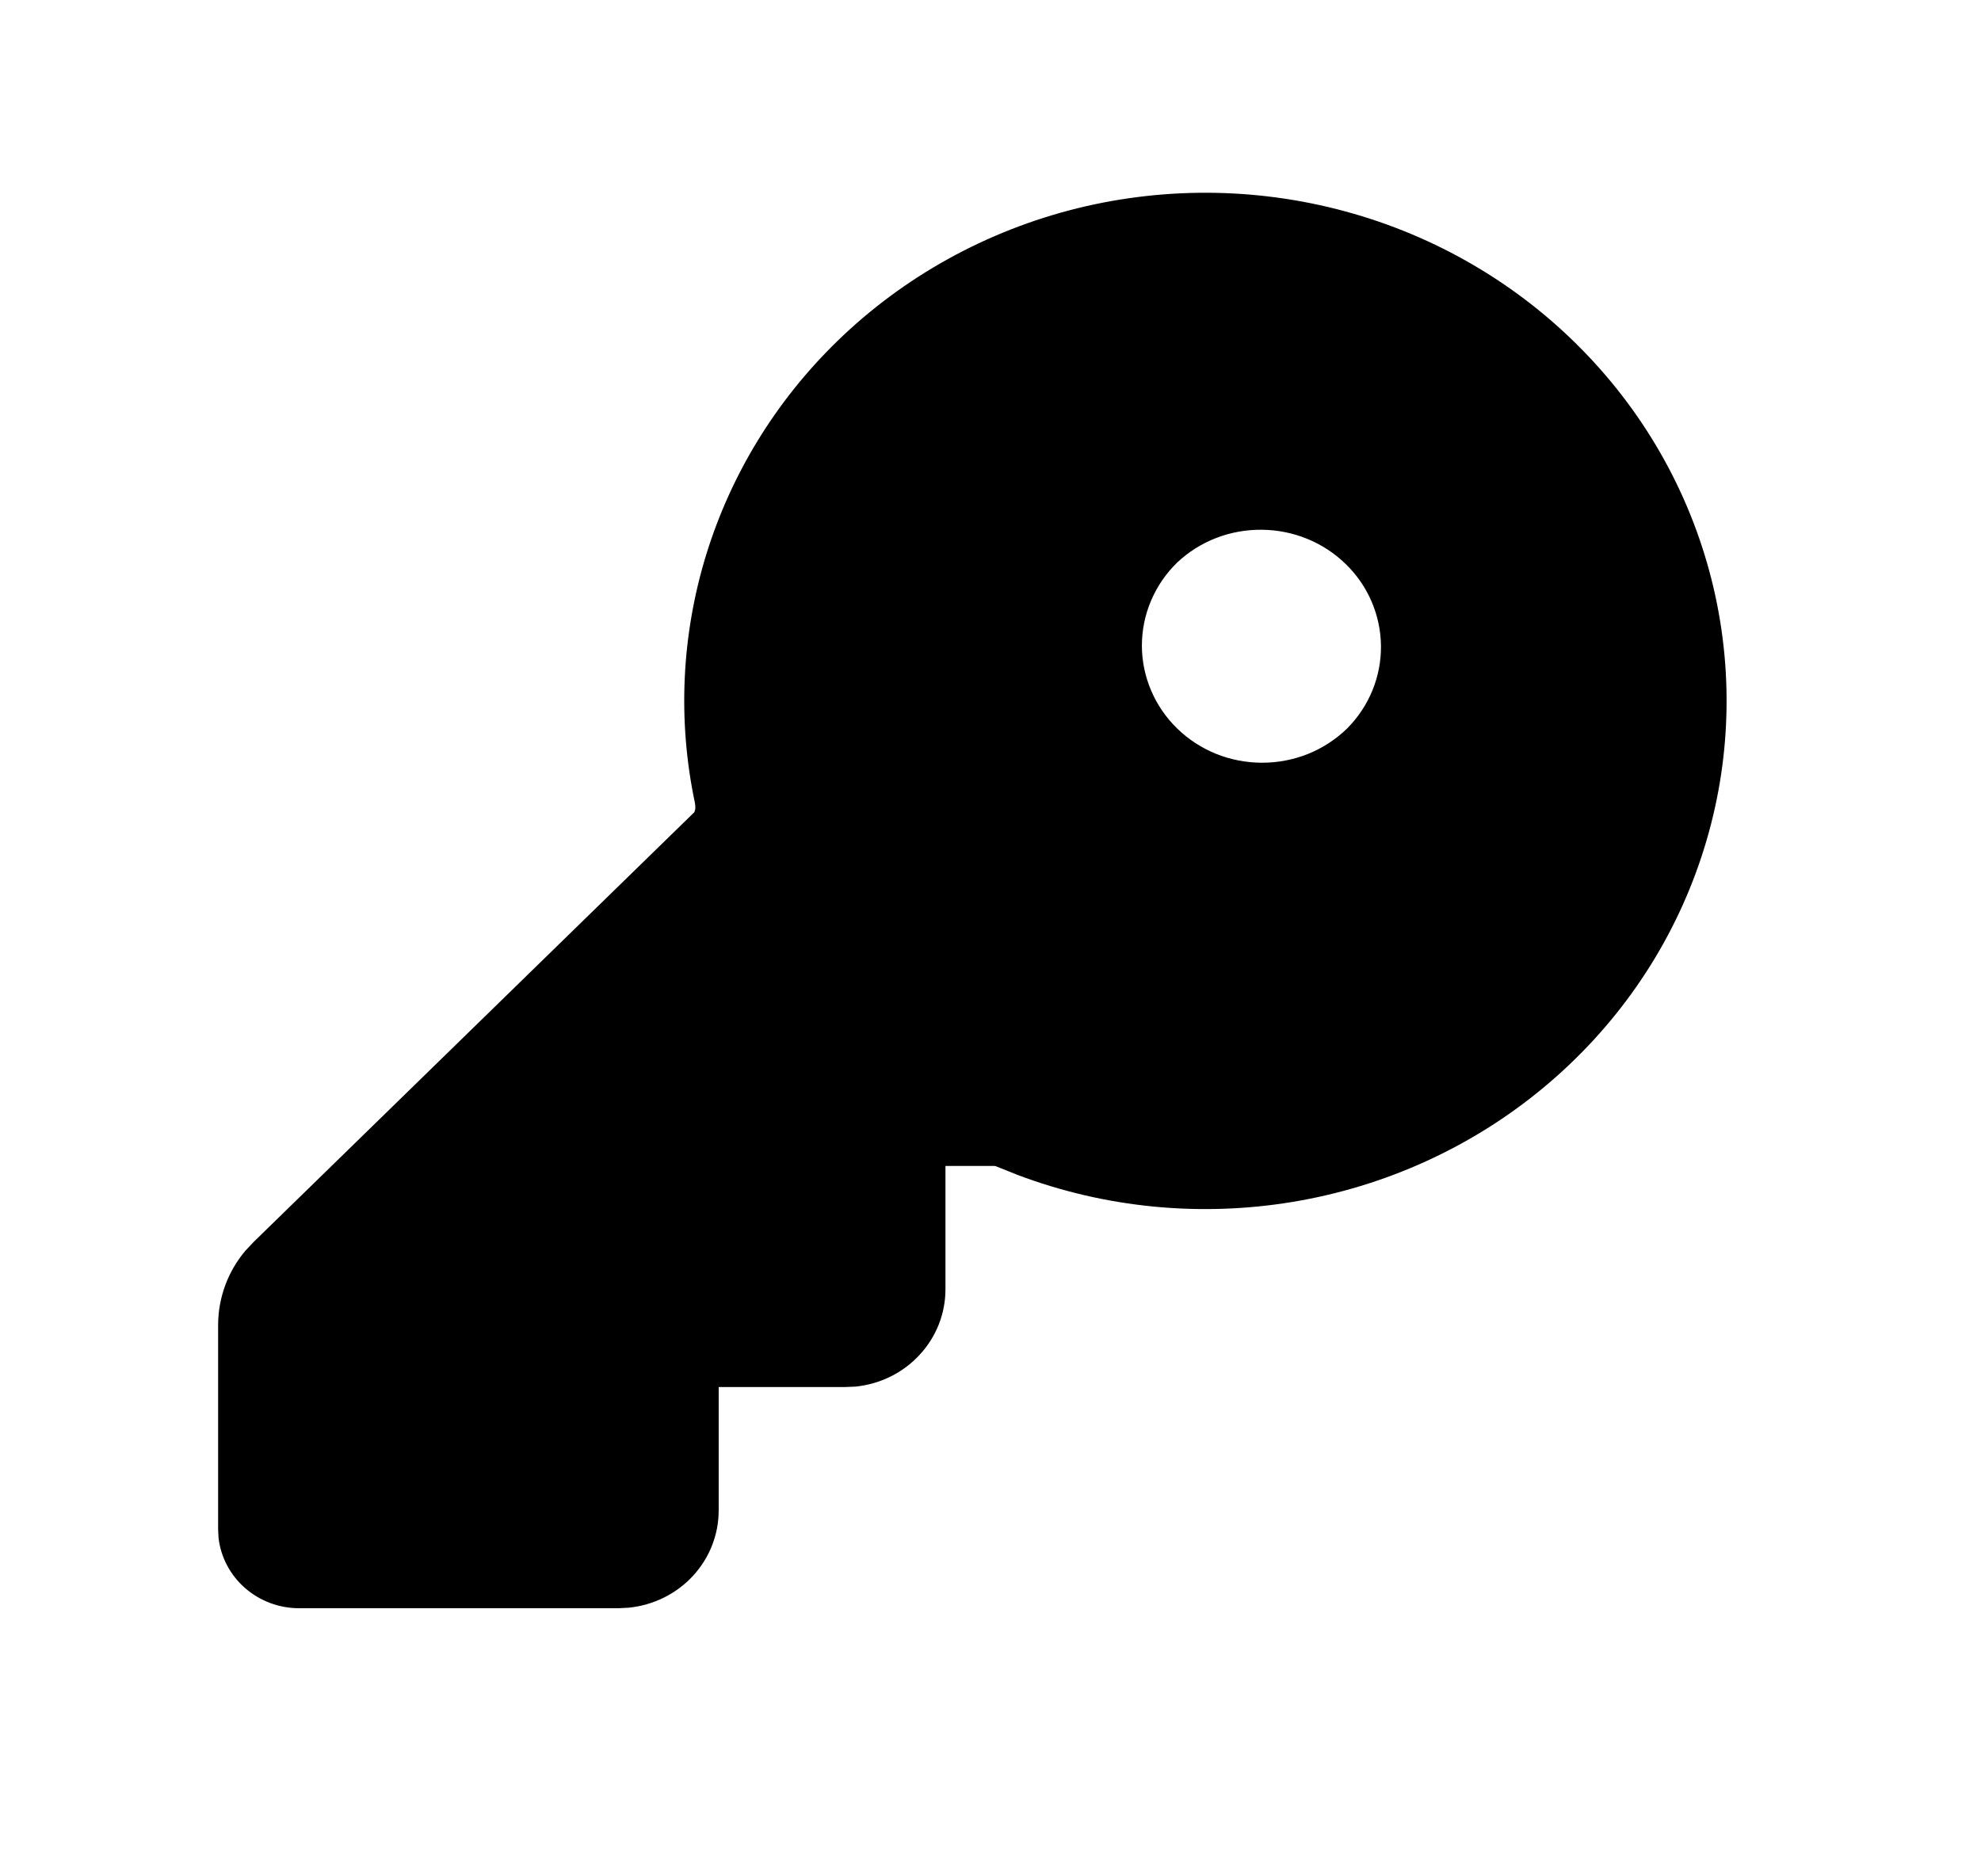 <svg width="19" height="18" viewBox="0 0 19 18" fill="none" xmlns="http://www.w3.org/2000/svg">
<path d="M8.027 3.276C8.664 2.655 9.461 2.214 10.333 1.998C11.206 1.783 12.122 1.801 12.985 2.051C13.847 2.3 14.625 2.773 15.235 3.418C15.846 4.063 16.266 4.857 16.452 5.716C16.638 6.575 16.583 7.467 16.292 8.298C16.002 9.129 15.487 9.867 14.801 10.436C14.116 11.005 13.285 11.383 12.398 11.53C11.51 11.677 10.599 11.588 9.759 11.271L9.552 11.188L9.537 11.185H9.068V12.369C9.068 12.601 8.98 12.825 8.82 12.997C8.661 13.17 8.442 13.278 8.205 13.302L8.107 13.306H6.893V14.49C6.893 14.722 6.805 14.946 6.646 15.118C6.486 15.291 6.267 15.399 6.03 15.423L5.932 15.428H2.869C2.677 15.428 2.493 15.359 2.35 15.234C2.208 15.11 2.117 14.938 2.096 14.752L2.092 14.67V12.713C2.092 12.452 2.184 12.2 2.353 11.999L2.43 11.917L6.66 7.791L6.668 7.763C6.67 7.743 6.669 7.722 6.665 7.702C6.498 6.912 6.536 6.094 6.773 5.322C7.011 4.549 7.442 3.846 8.027 3.276ZM11.29 5.397C11.182 5.502 11.098 5.626 11.04 5.762C10.982 5.899 10.952 6.045 10.952 6.193C10.952 6.34 10.982 6.487 11.04 6.623C11.098 6.76 11.183 6.884 11.29 6.988C11.397 7.093 11.524 7.175 11.664 7.232C11.804 7.288 11.954 7.317 12.106 7.317C12.257 7.317 12.407 7.288 12.547 7.232C12.687 7.175 12.814 7.092 12.921 6.988C13.132 6.775 13.248 6.491 13.245 6.196C13.242 5.901 13.121 5.619 12.907 5.411C12.693 5.202 12.403 5.084 12.101 5.082C11.798 5.079 11.507 5.192 11.29 5.397Z" fill="black"/>
</svg>
